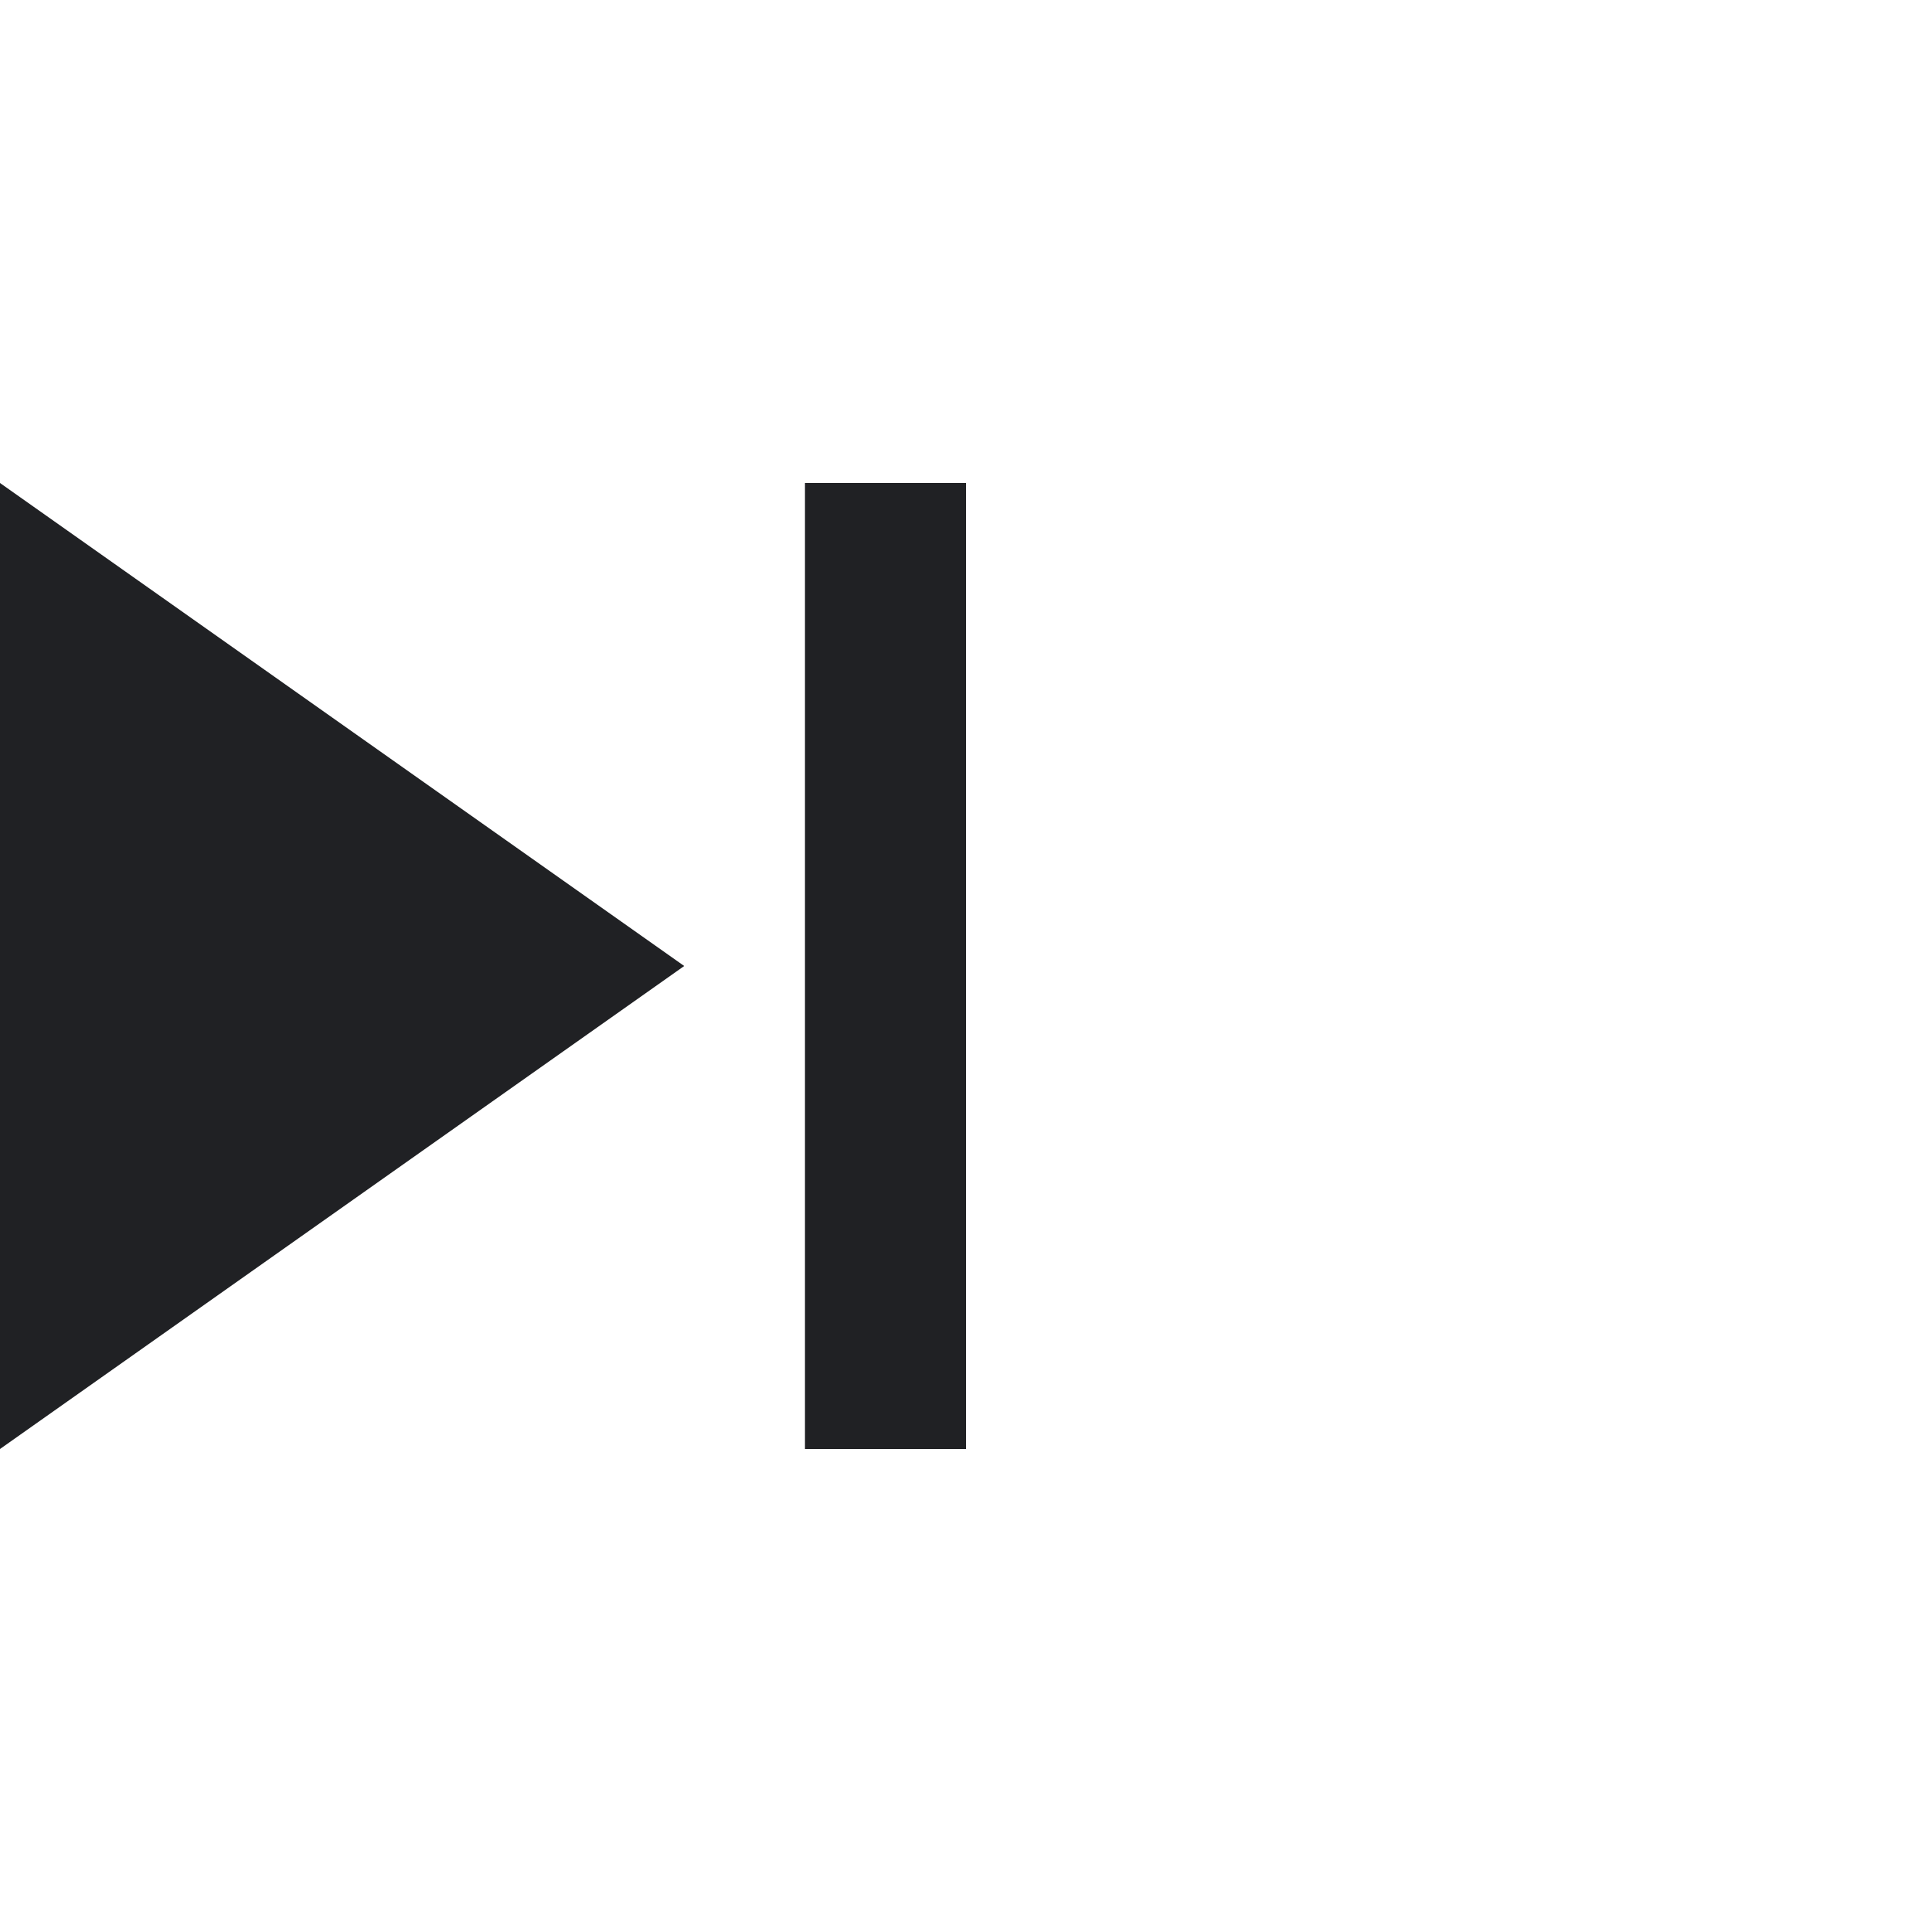 <svg width="20" height="20" viewBox="0 0 20 20" fill="none" xmlns="http://www.w3.org/2000/svg">
<g clip-path="url(#clip0_46_17)">
<g clip-path="url(#clip1_46_17)">
<path d="M0 15L7.083 10L0 5V15ZM8.333 5V15H10V5H8.333Z" fill="#202124"/>
</g>
</g>
<defs>
<clipPath id="clip0_46_17">
<rect width="20" height="20" fill="white"/>
</clipPath>
<clipPath id="clip1_46_17">
<rect width="20" height="20" fill="white" transform="translate(-5)"/>
</clipPath>
</defs>
</svg>
